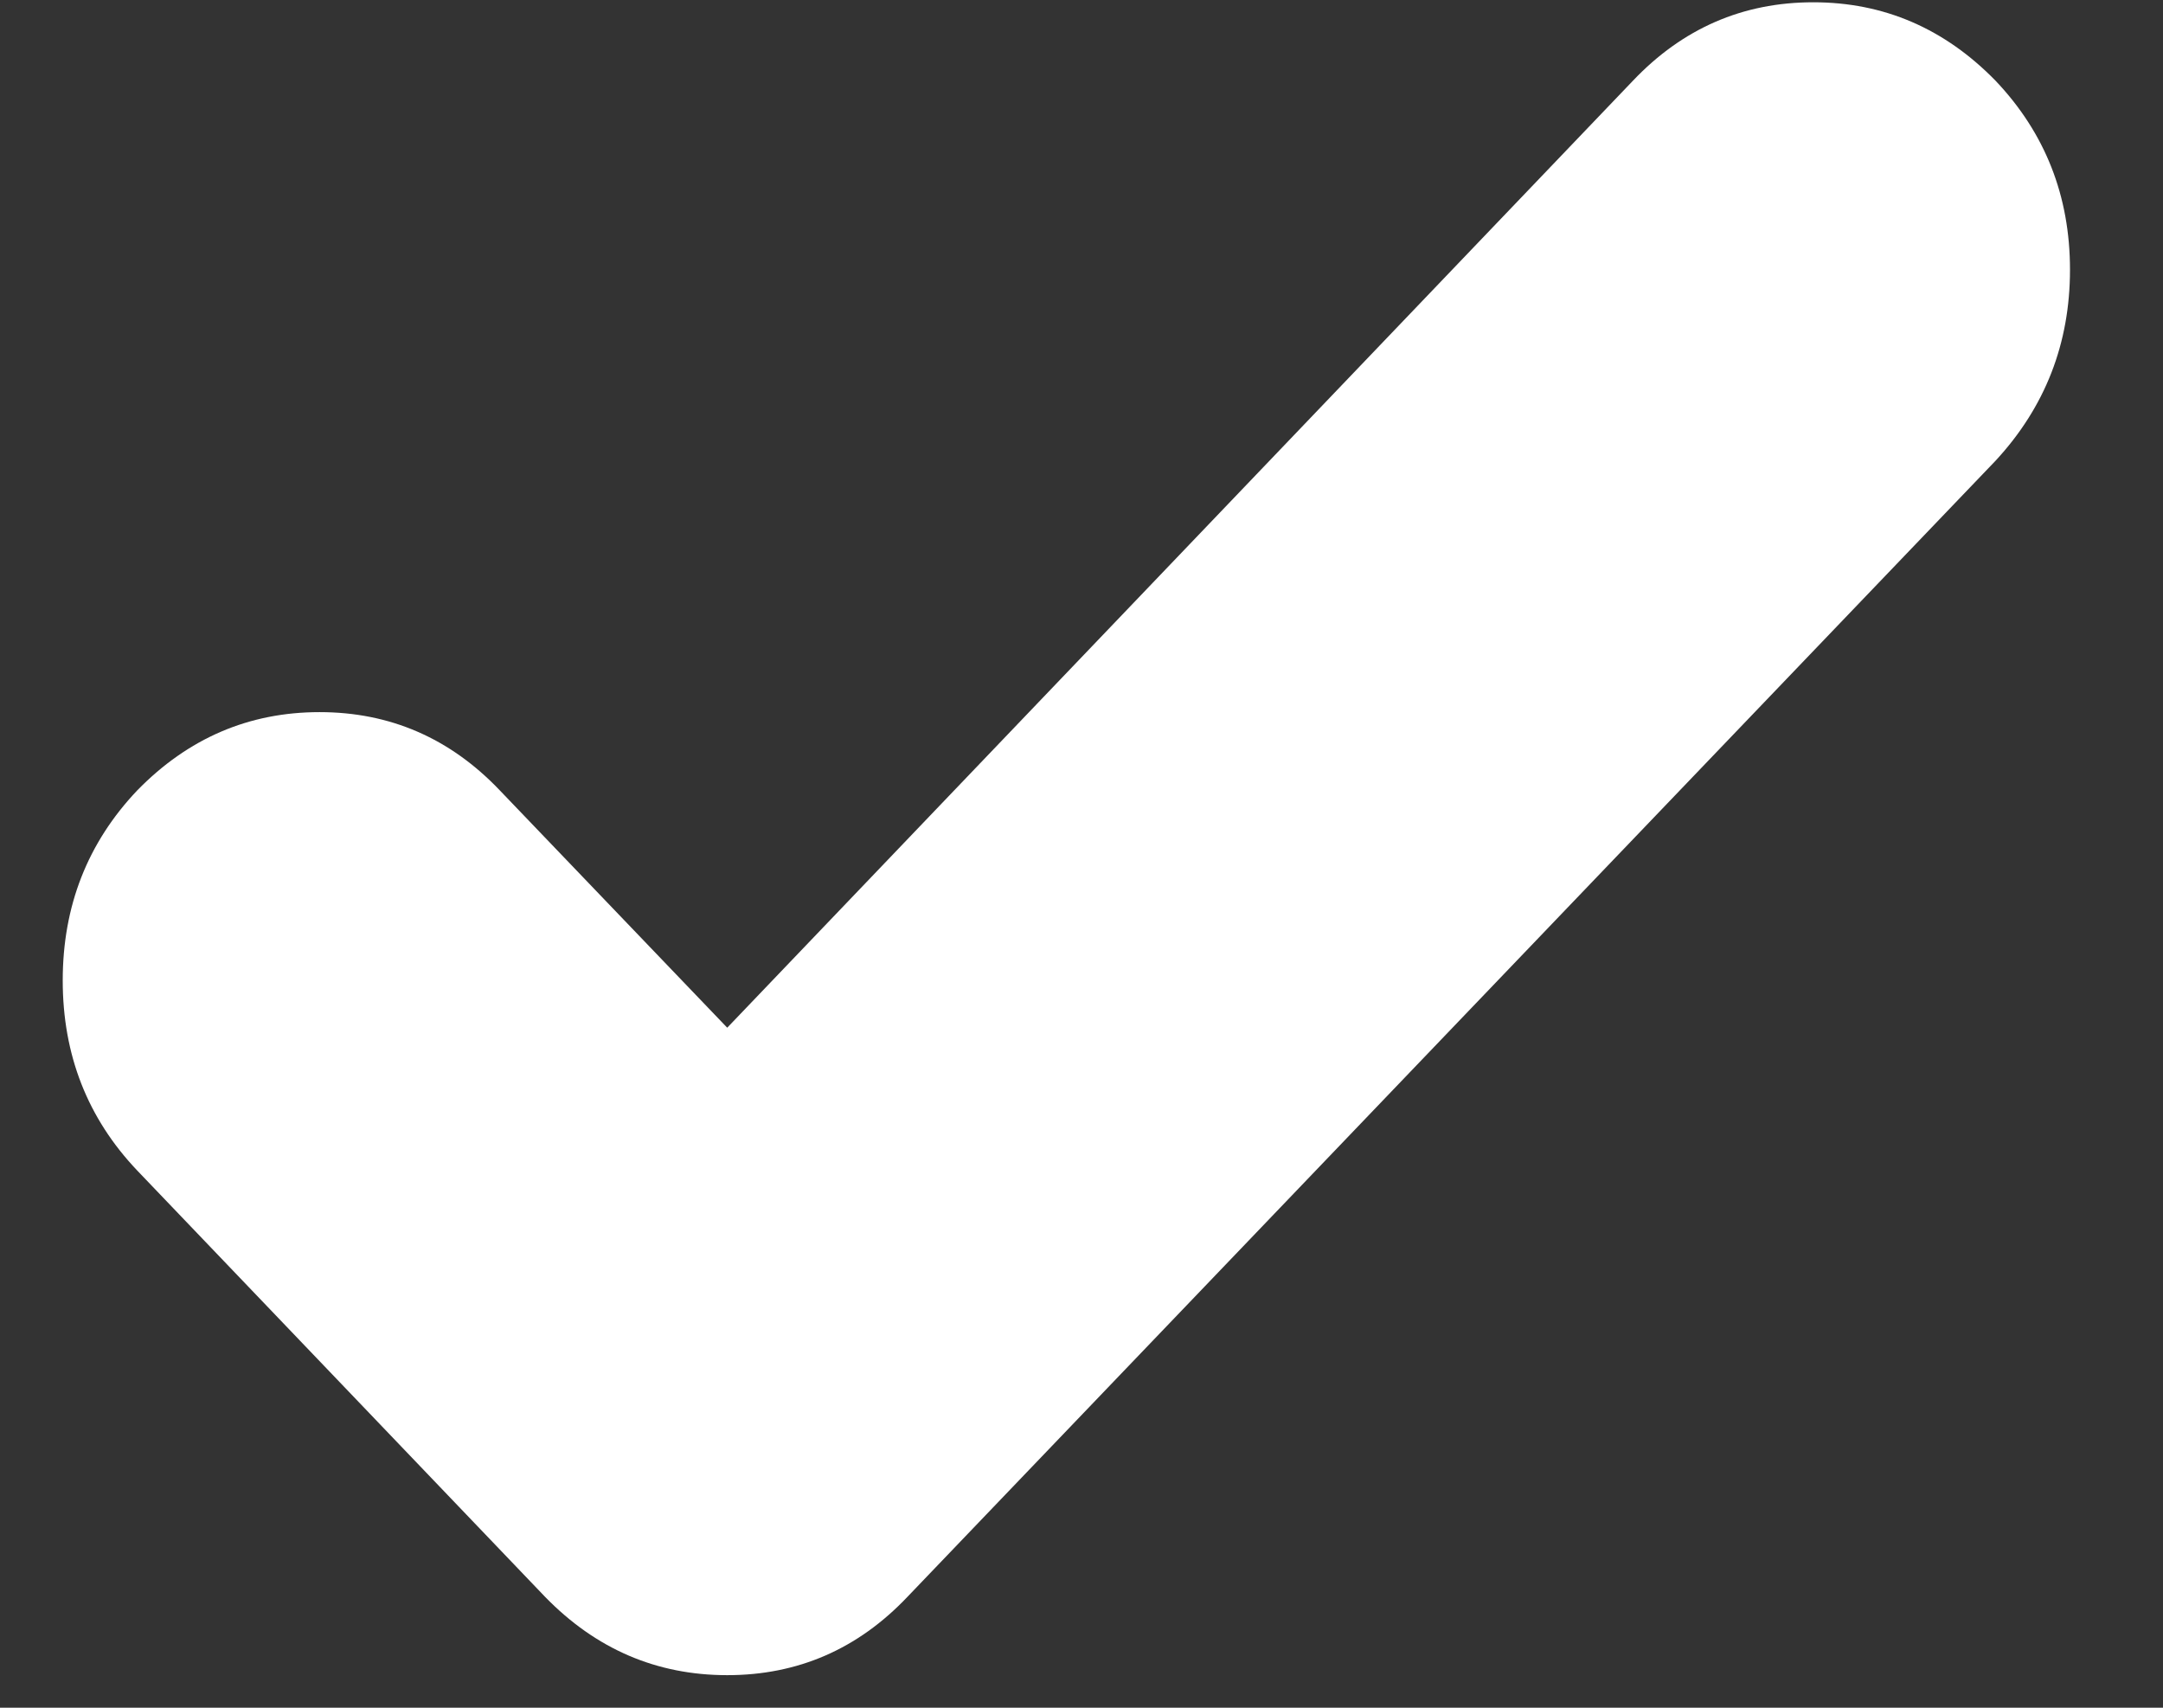 <svg width="19" height="15" viewBox="0 0 19 15" fill="none" xmlns="http://www.w3.org/2000/svg">
<rect x="0" y="0" width="19" height="15" fill="#333333" stroke="none"/>
<path d="M17.529 0.709C17.081 0.25 16.548 0.02 15.928 0.02C15.308 0.02 14.78 0.25 14.344 0.709L6.388 9.027L4.391 6.943C3.954 6.484 3.426 6.255 2.807 6.255C2.187 6.255 1.653 6.484 1.205 6.943C0.769 7.403 0.551 7.959 0.551 8.612C0.551 9.266 0.769 9.822 1.205 10.281L4.787 14.025C5.234 14.485 5.768 14.714 6.388 14.714C7.008 14.714 7.536 14.485 7.972 14.025L17.529 4.047C17.965 3.576 18.183 3.017 18.183 2.369C18.183 1.722 17.965 1.168 17.529 0.709Z" fill="white"/>
</svg>
